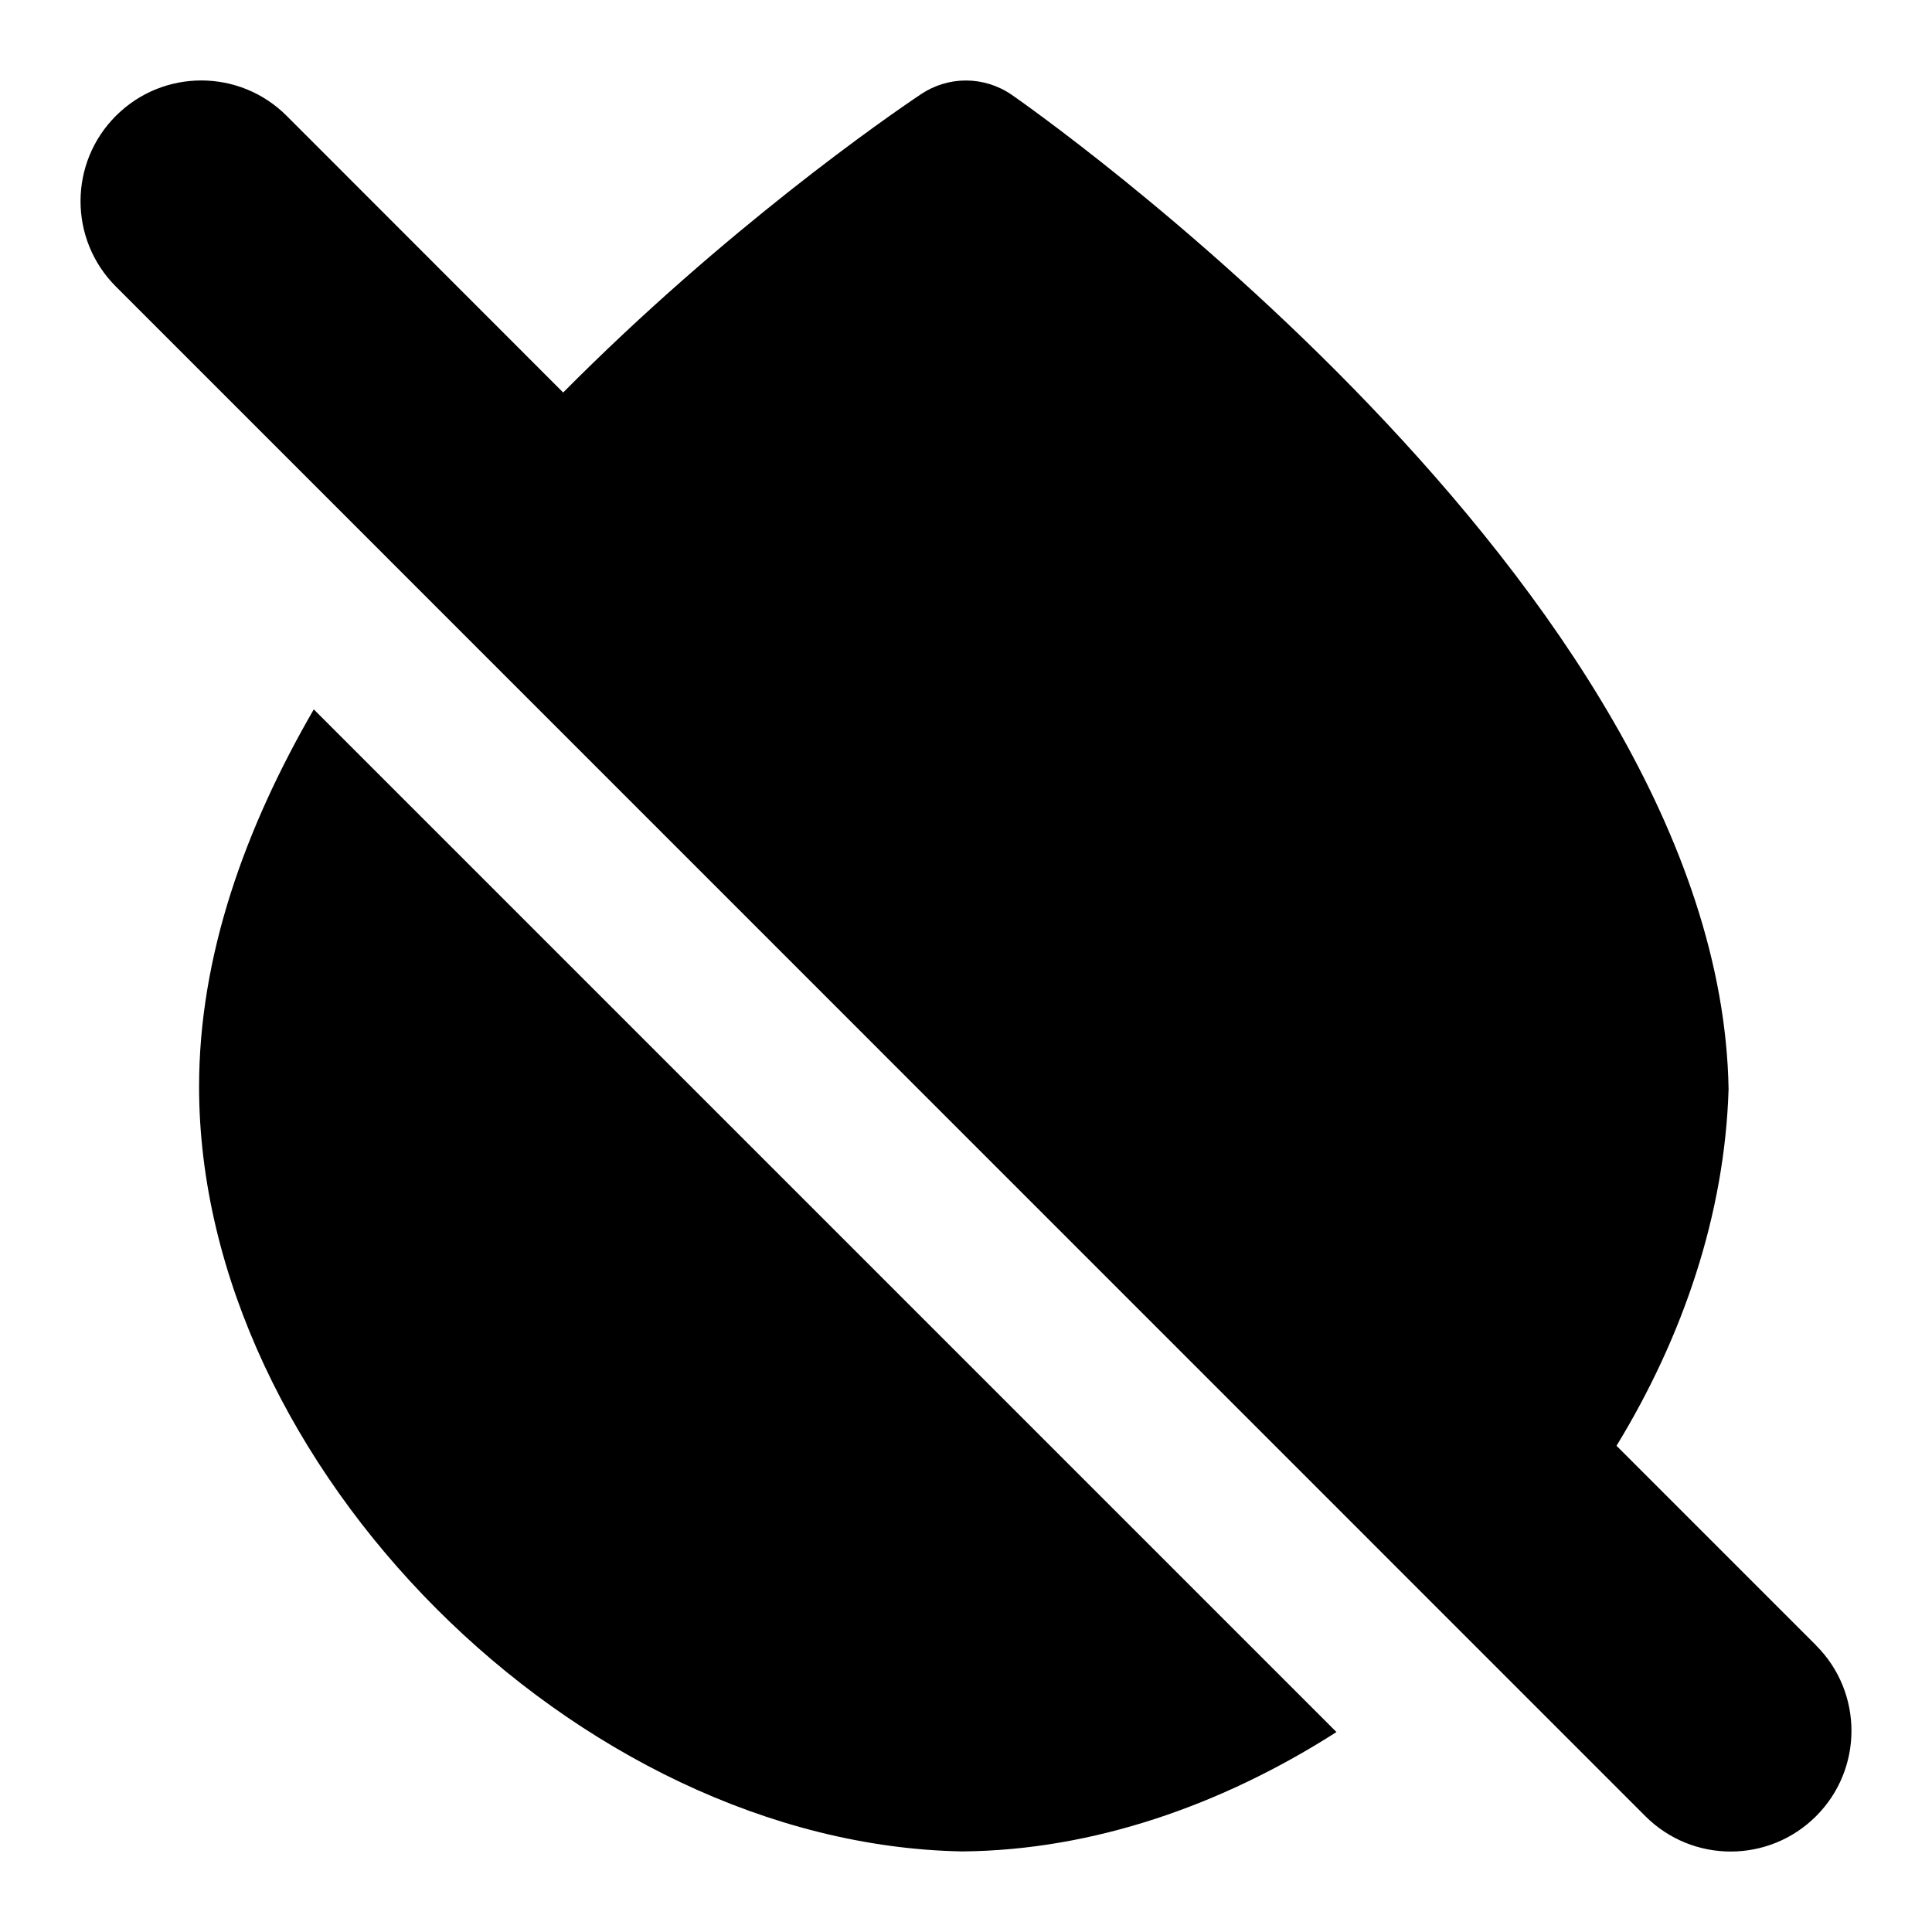 <svg id="Layer_1" viewBox="0 0 24 24" xmlns="http://www.w3.org/2000/svg" data-name="Layer 1"><path d="m3.899 8.813 12.703 12.703c-1.421.909-3.024 1.469-4.647 1.483-4.785-.086-9.482-4.792-9.482-9.5 0-1.632.575-3.219 1.425-4.687zm18.661 11.626-2.479-2.479c.83-1.36 1.345-2.883 1.392-4.43-.104-6.246-8.82-12.295-8.909-12.355-.17-.116-.368-.175-.565-.175-.195 0-.389.057-.558.17-.432.289-2.438 1.681-4.445 3.706l-3.435-3.437c-.586-.586-1.535-.586-2.121 0-.586.585-.586 1.536 0 2.121l18.999 19.001c.586.586 1.535.586 2.121 0 .586-.585.586-1.536 0-2.121z"/></svg>